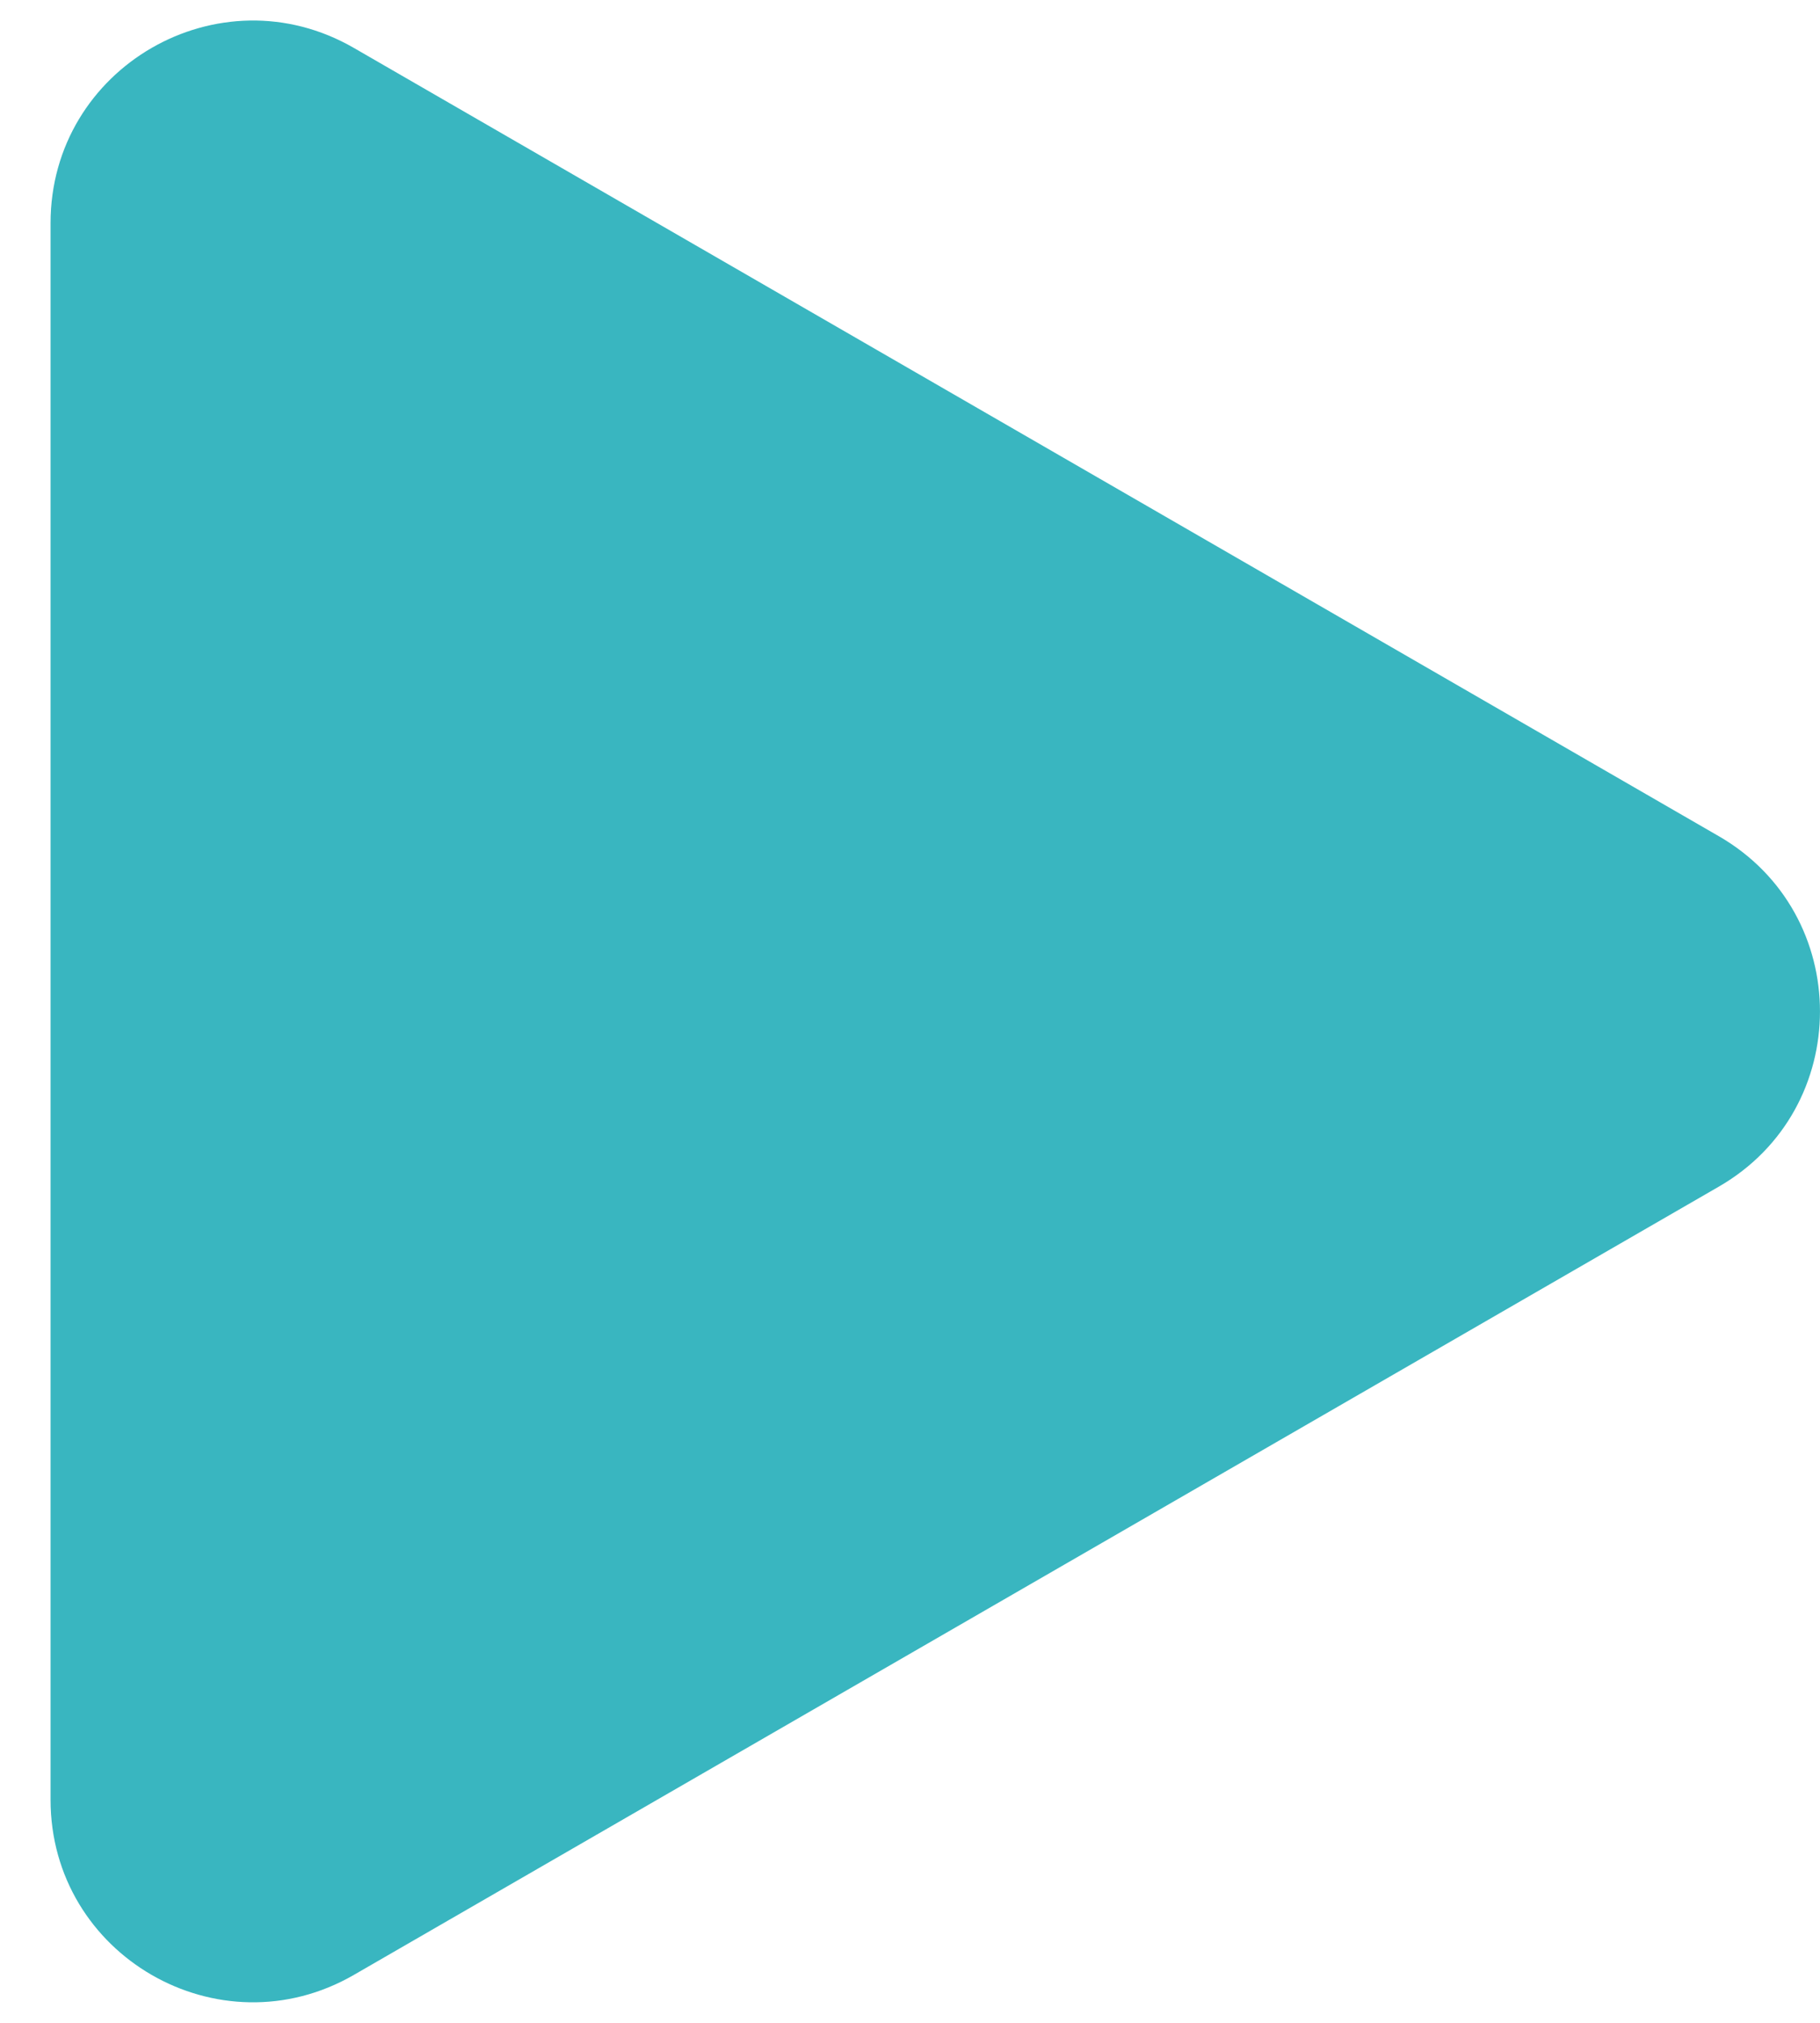 <svg width="18" height="20" viewBox="0 0 18 20" fill="none" xmlns="http://www.w3.org/2000/svg">
<path d="M17 8.268C18.333 9.038 18.333 10.962 17 11.732L3.5 19.526C2.167 20.296 0.5 19.334 0.5 17.794L0.5 2.206C0.5 0.666 2.167 -0.296 3.5 0.474L17 8.268Z" fill="#39B6C0"/>
</svg>
